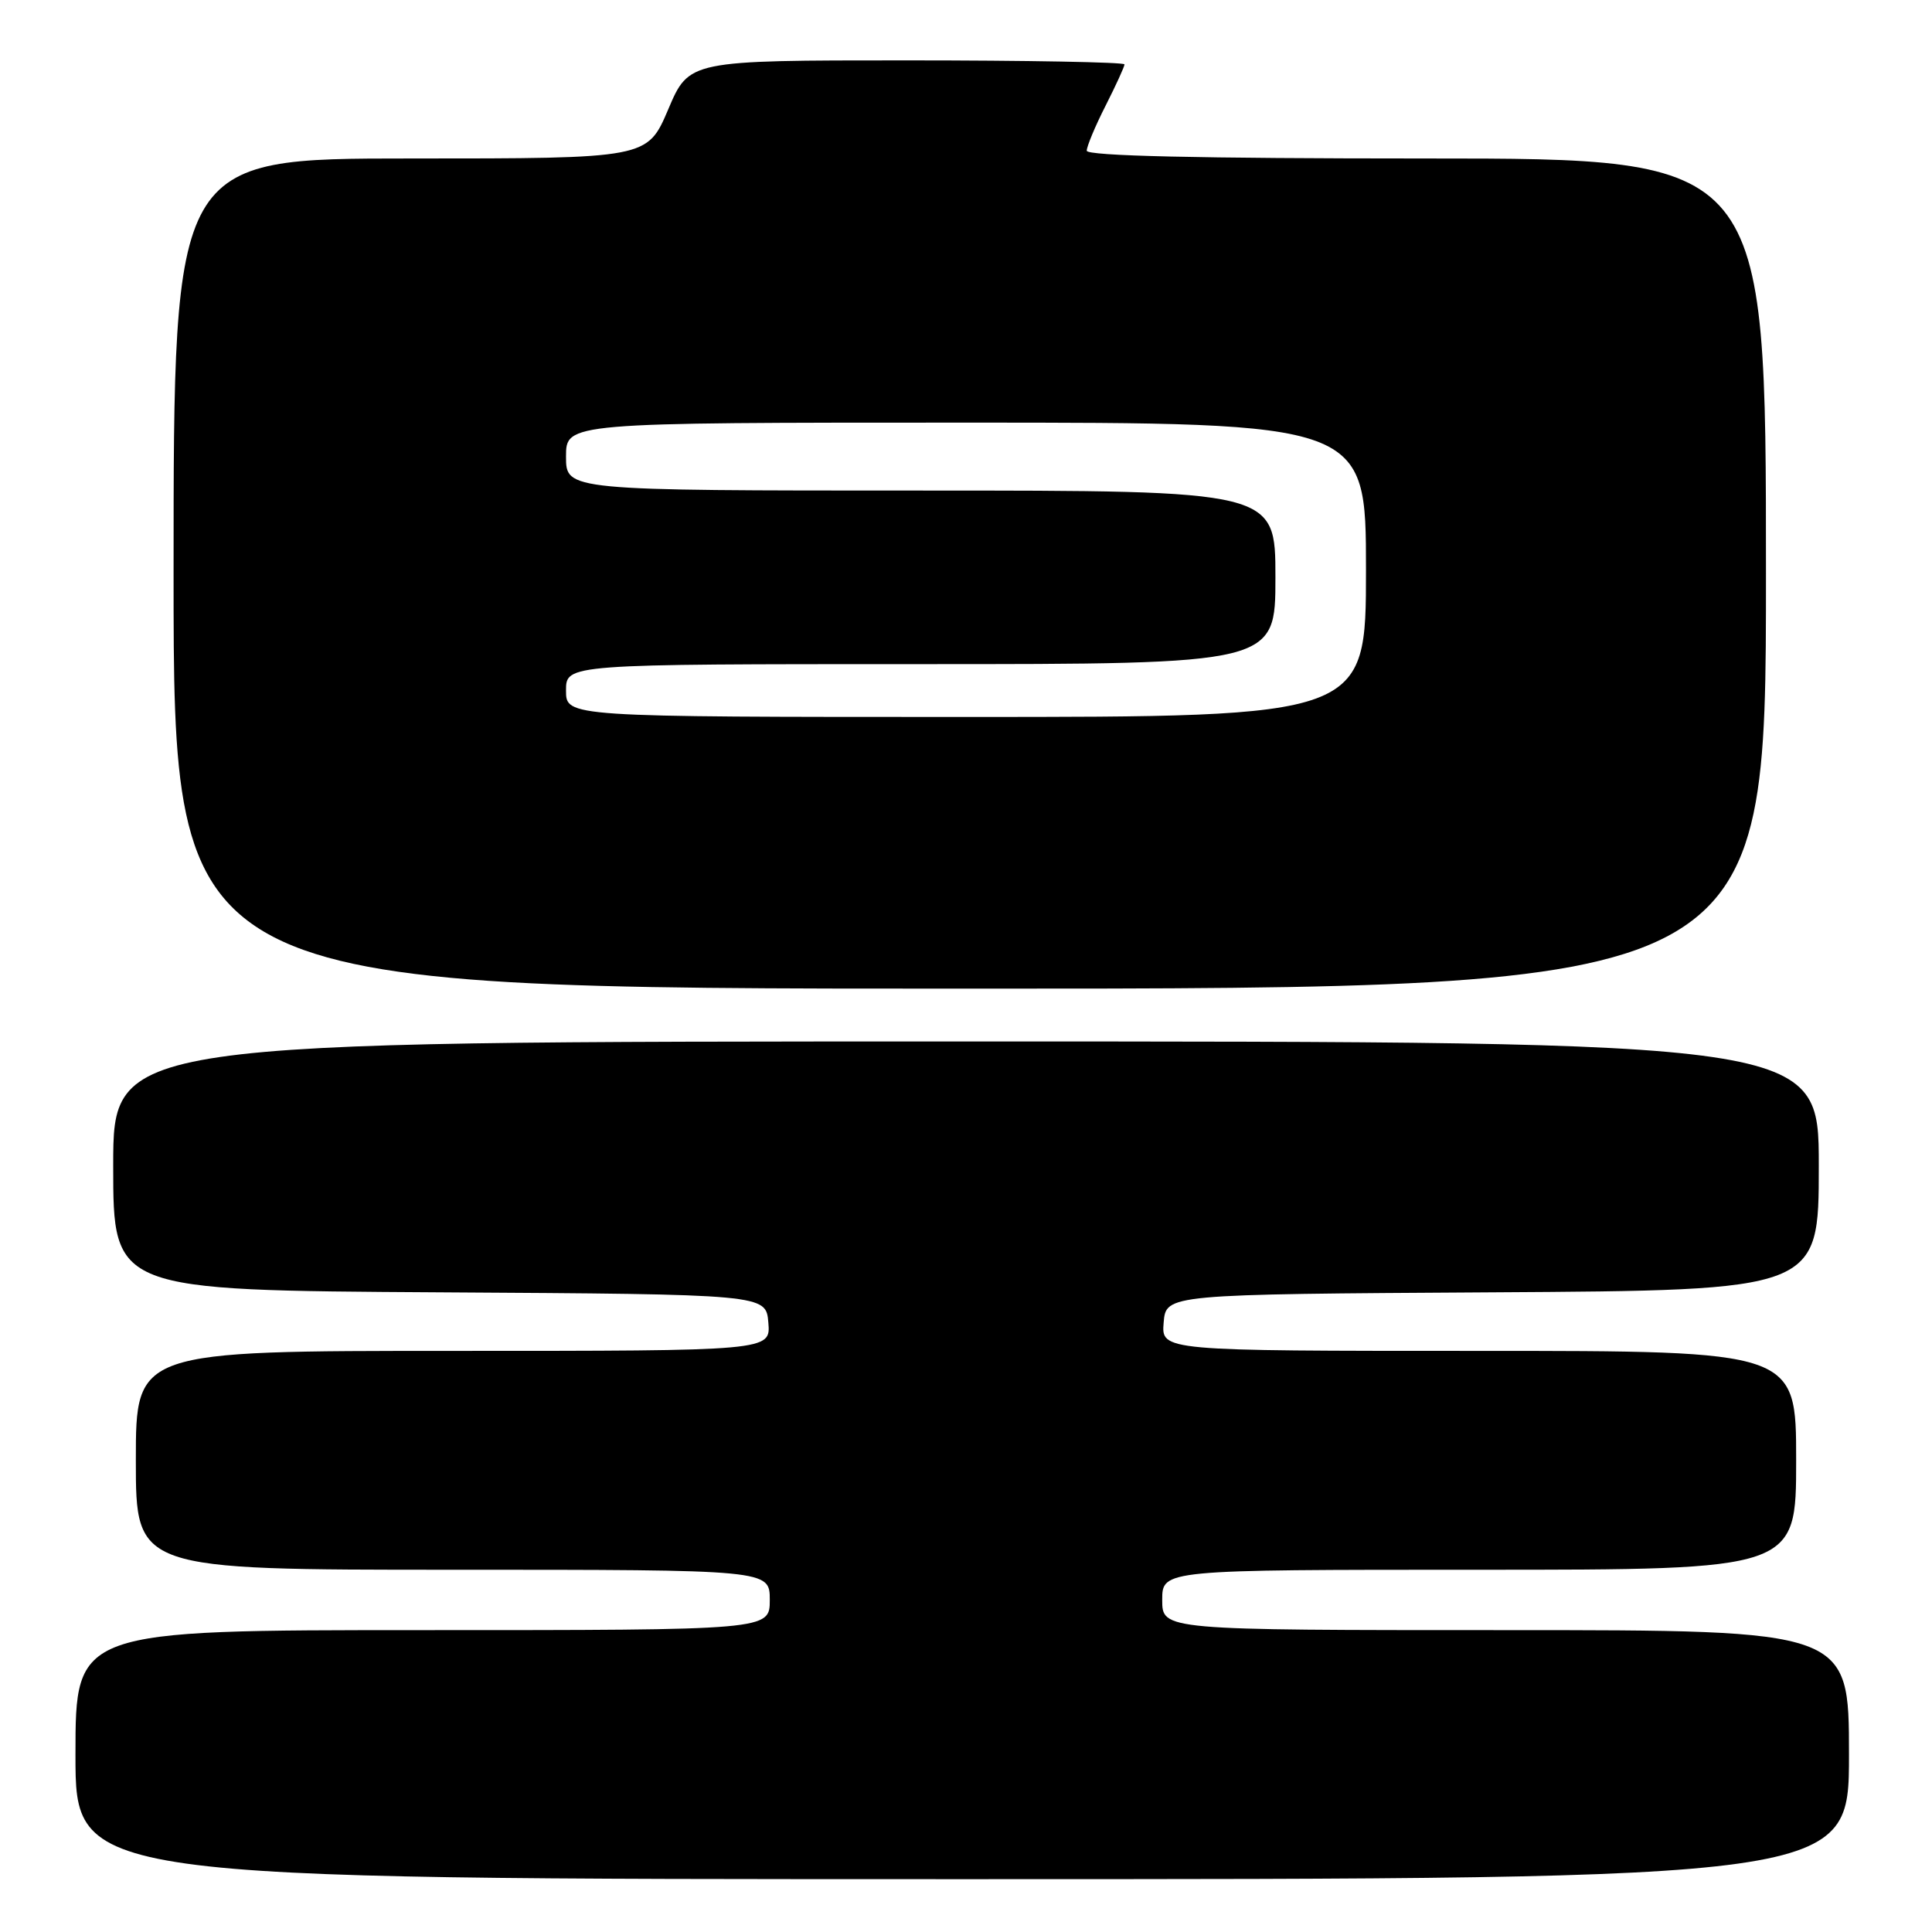 <?xml version="1.0" encoding="UTF-8" standalone="no"?>
<!DOCTYPE svg PUBLIC "-//W3C//DTD SVG 1.1//EN" "http://www.w3.org/Graphics/SVG/1.1/DTD/svg11.dtd" >
<svg xmlns="http://www.w3.org/2000/svg" xmlns:xlink="http://www.w3.org/1999/xlink" version="1.1" viewBox="0 0 256 256">
 <g >
 <path fill="currentColor"
d=" M 245.00 232.50 C 245.00 216.00 245.00 216.00 199.50 216.00 C 154.00 216.00 154.00 216.00 154.00 212.00 C 154.00 208.00 154.00 208.00 196.00 208.00 C 238.00 208.00 238.00 208.00 238.00 193.50 C 238.00 179.00 238.00 179.00 195.94 179.00 C 153.88 179.00 153.88 179.00 154.19 175.25 C 154.50 171.50 154.50 171.50 197.75 171.24 C 241.00 170.98 241.00 170.98 241.00 154.49 C 241.00 138.00 241.00 138.00 128.00 138.00 C 15.00 138.00 15.00 138.00 15.00 154.49 C 15.00 170.98 15.00 170.98 58.25 171.24 C 101.50 171.50 101.50 171.50 101.81 175.25 C 102.12 179.00 102.12 179.00 60.06 179.00 C 18.00 179.00 18.00 179.00 18.00 193.50 C 18.00 208.00 18.00 208.00 60.00 208.00 C 102.00 208.00 102.00 208.00 102.00 212.00 C 102.00 216.00 102.00 216.00 56.00 216.00 C 10.00 216.00 10.00 216.00 10.00 232.50 C 10.00 249.00 10.00 249.00 127.50 249.00 C 245.00 249.00 245.00 249.00 245.00 232.50 Z  M 234.00 76.00 C 234.00 21.00 234.00 21.00 189.00 21.00 C 158.70 21.00 144.00 20.66 144.00 19.97 C 144.00 19.40 145.12 16.71 146.50 14.00 C 147.87 11.29 149.00 8.83 149.00 8.53 C 149.00 8.24 136.02 8.00 120.15 8.00 C 91.30 8.00 91.30 8.00 88.54 14.50 C 85.77 21.00 85.77 21.00 54.39 21.00 C 23.00 21.00 23.00 21.00 23.00 76.00 C 23.00 131.00 23.00 131.00 128.50 131.00 C 234.00 131.00 234.00 131.00 234.00 76.00 Z  M 75.00 91.50 C 75.00 88.00 75.00 88.00 122.00 88.00 C 169.00 88.00 169.00 88.00 169.00 76.50 C 169.00 65.00 169.00 65.00 122.00 65.00 C 75.00 65.00 75.00 65.00 75.00 60.50 C 75.00 56.00 75.00 56.00 128.00 56.00 C 181.00 56.00 181.00 56.00 181.00 75.50 C 181.00 95.00 181.00 95.00 128.00 95.00 C 75.00 95.00 75.00 95.00 75.00 91.50 Z "/>
</g>
</svg>
